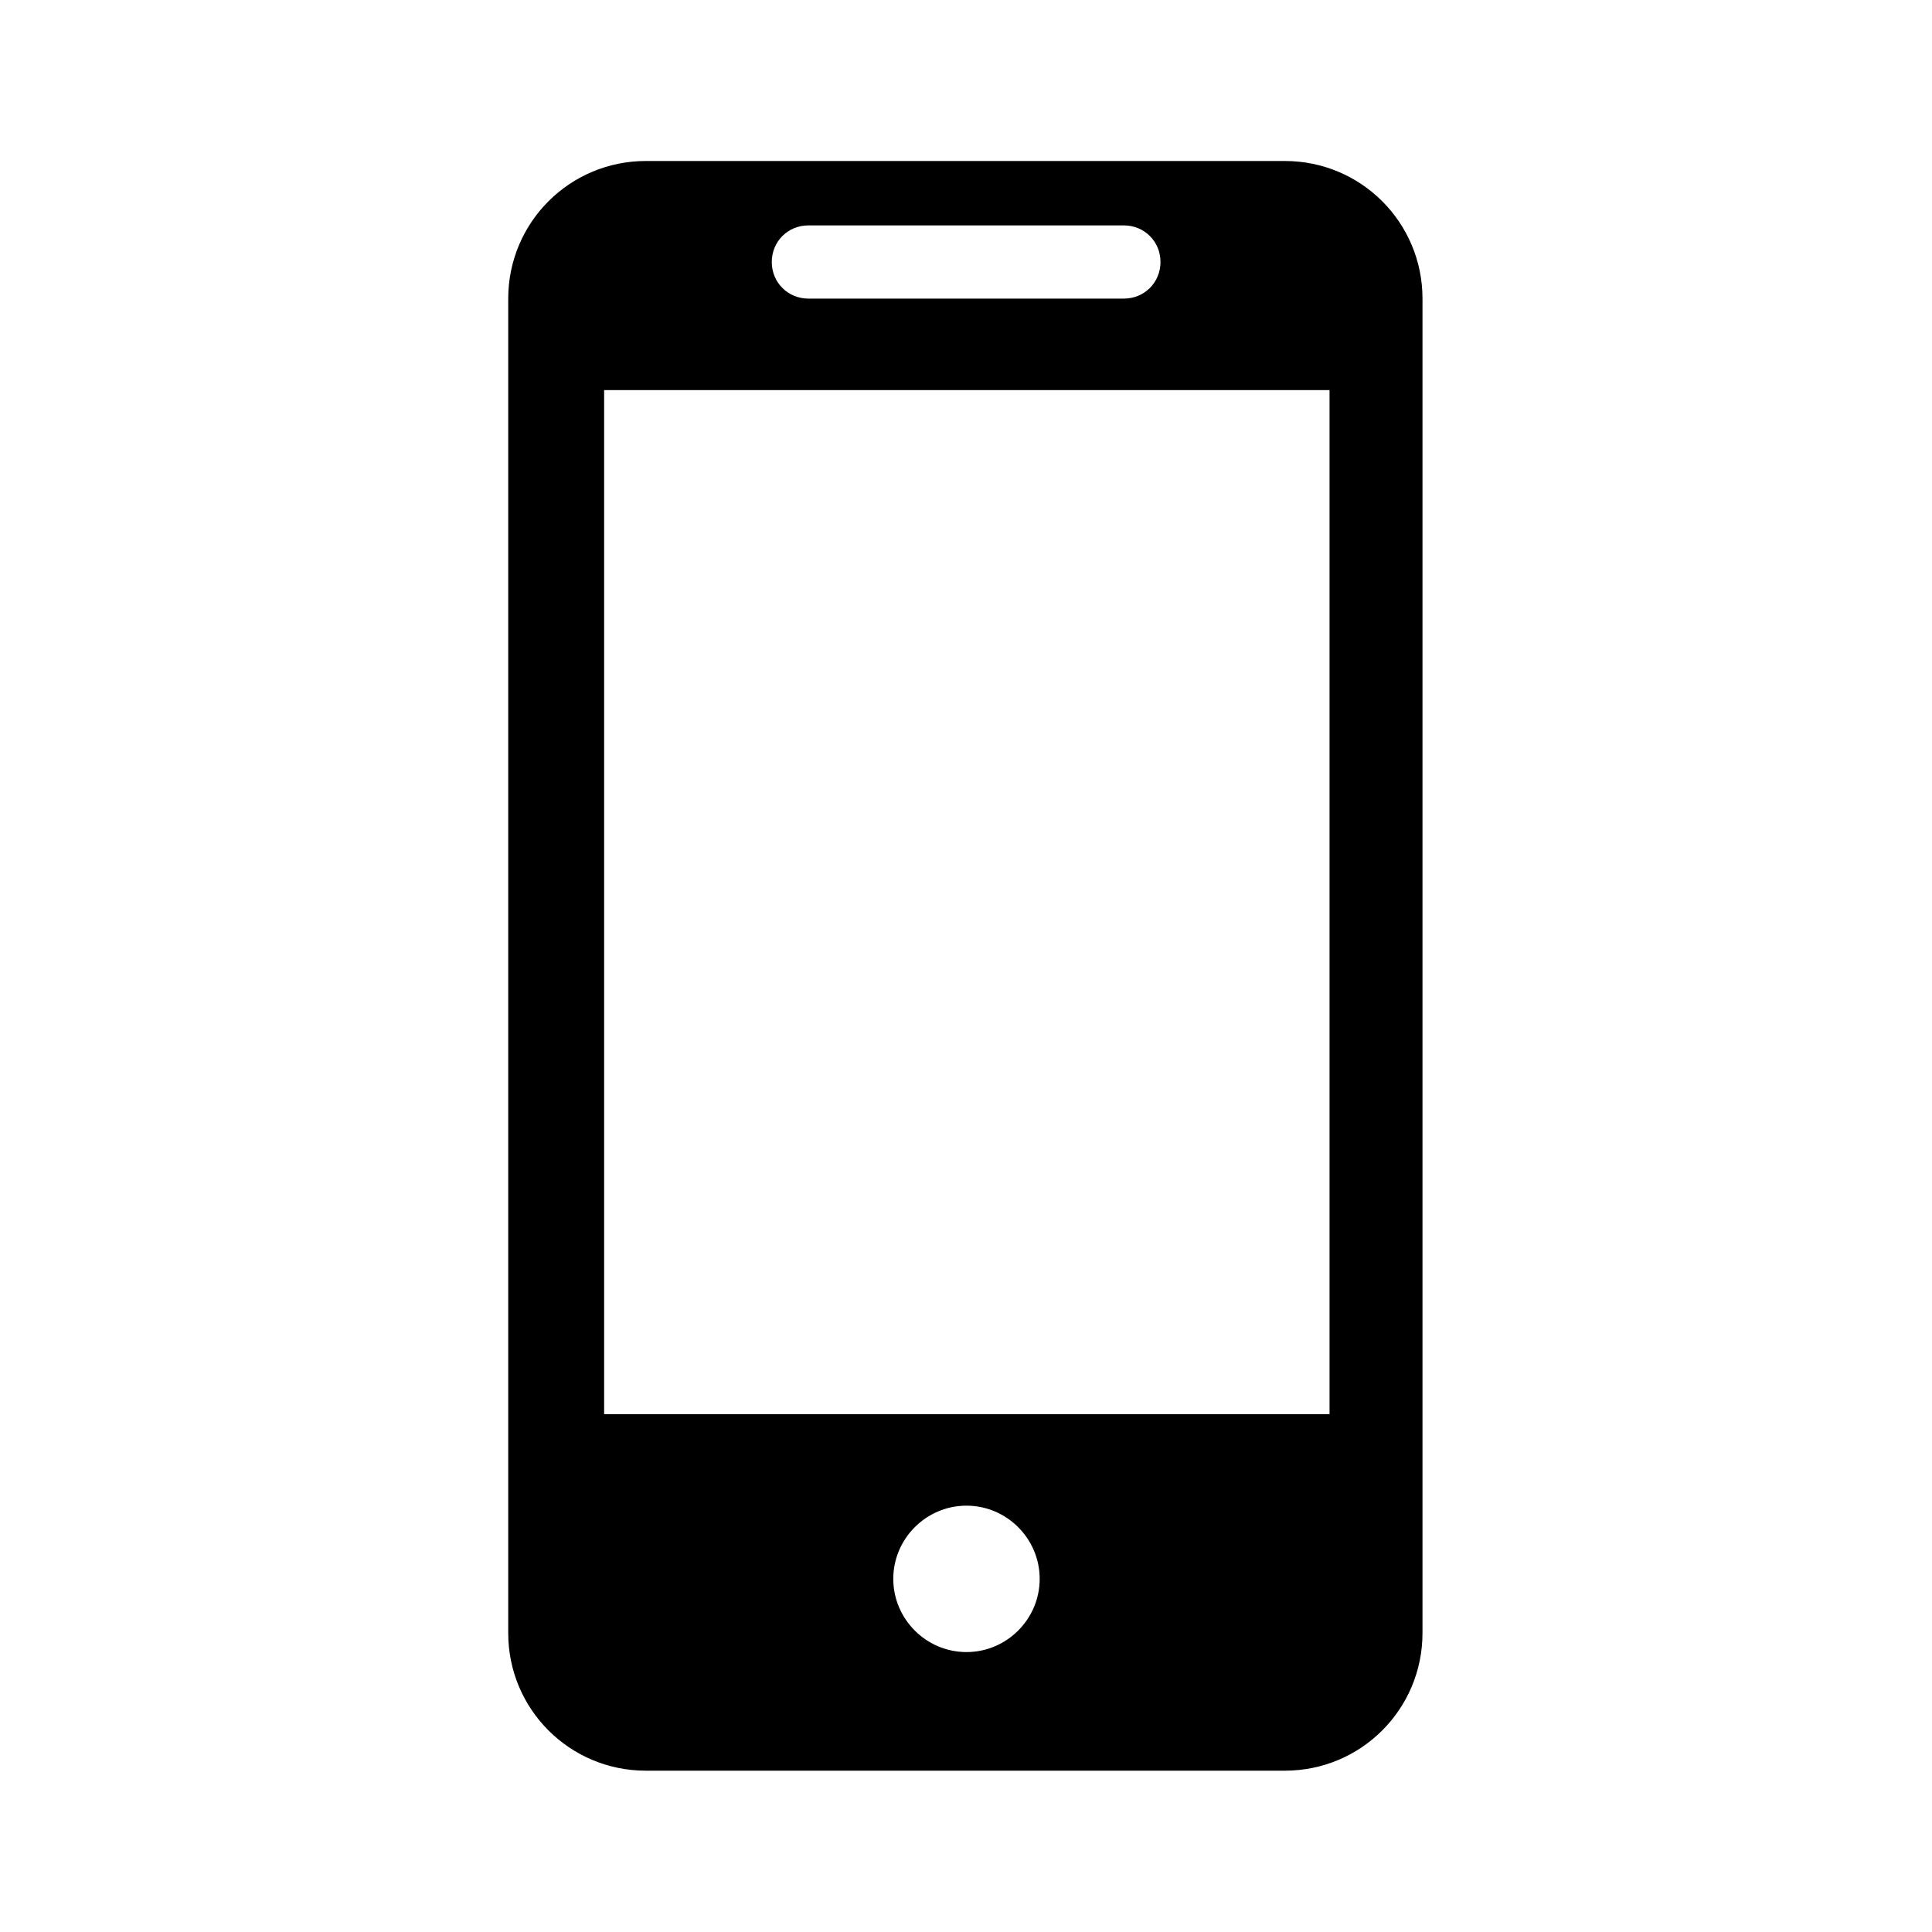 <svg xmlns="http://www.w3.org/2000/svg" viewBox="0 0 36 36" fill="none">
<path d="m23.956 3H12.034C10.616 3 9.47 4.146 9.47 5.564v24.866c0 1.419 1.146 2.564 2.564 2.564h11.908c1.419 0 2.564-1.146 2.564-2.564V5.564c0-1.419-1.146-2.564-2.564-2.564Zm-8.893 1.2h5.879c.382 0 .682.3.682.682s-.3.682-.682.682h-5.879c-.382 0-.682-.3-.682-.682s.3-.682.682-.682Zm2.946 26.584c-.75 0-1.364-.614-1.364-1.364s.614-1.364 1.364-1.364 1.364.614 1.364 1.364-.614 1.364-1.364 1.364Zm6.793-4.433H11.257V7.269h13.517v19.096Z" fill="currentColor"></path></svg>